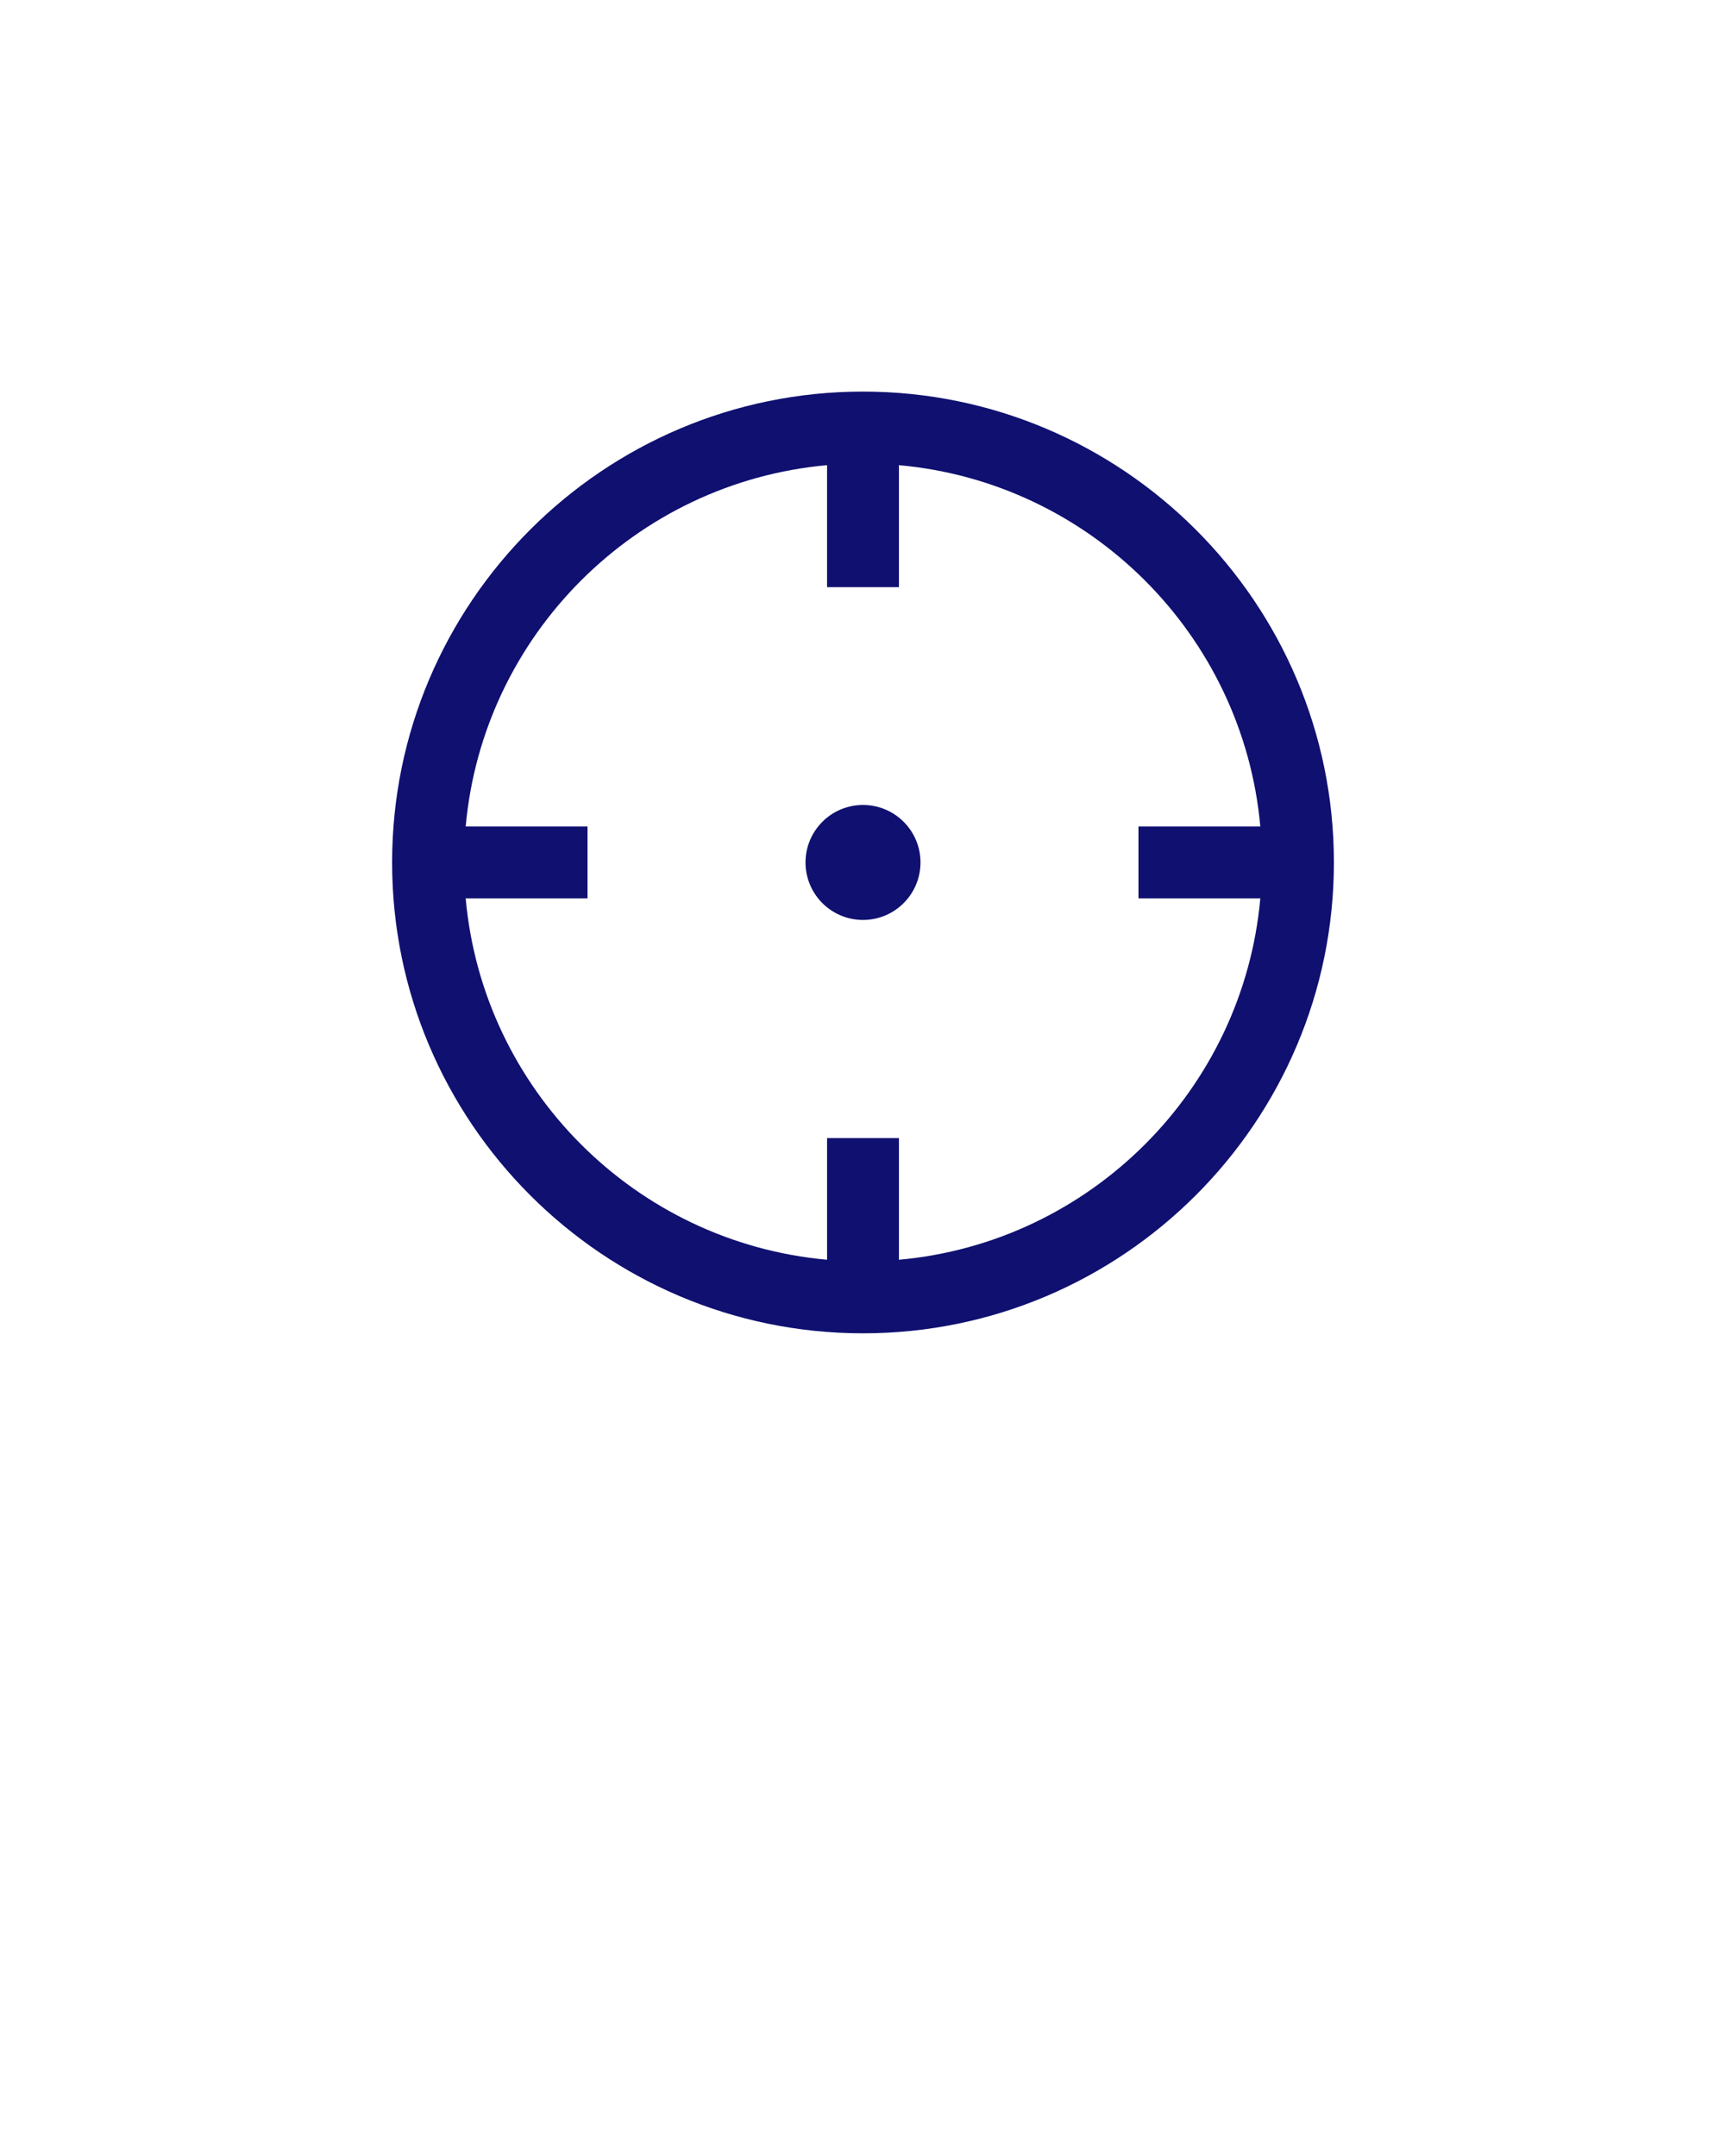 <svg xmlns="http://www.w3.org/2000/svg" xmlns:xlink="http://www.w3.org/1999/xlink" version="1.1" x="30px" y="30px" viewBox="0 0 144.083 180" fill="#0f1070" enable-background="new 0 0 144.083 144" xml:space="preserve"><path d="M72.042,32.691c-21.675,0-39.309,17.634-39.309,39.309s17.634,39.309,39.309,39.309c21.675,0,39.309-17.634,39.309-39.309  S93.716,32.691,72.042,32.691z M75.042,105.167V95.009h-6v10.158C53.065,103.733,40.308,90.976,38.874,75h10.171v-6H38.874  c1.434-15.976,14.191-28.733,30.167-30.167v10.184h6V38.833C91.017,40.267,103.775,53.024,105.208,69H95.038v6h10.171  C103.775,90.976,91.017,103.733,75.042,105.167z"/><circle cx="72.042" cy="72" r="4.799"/></svg>